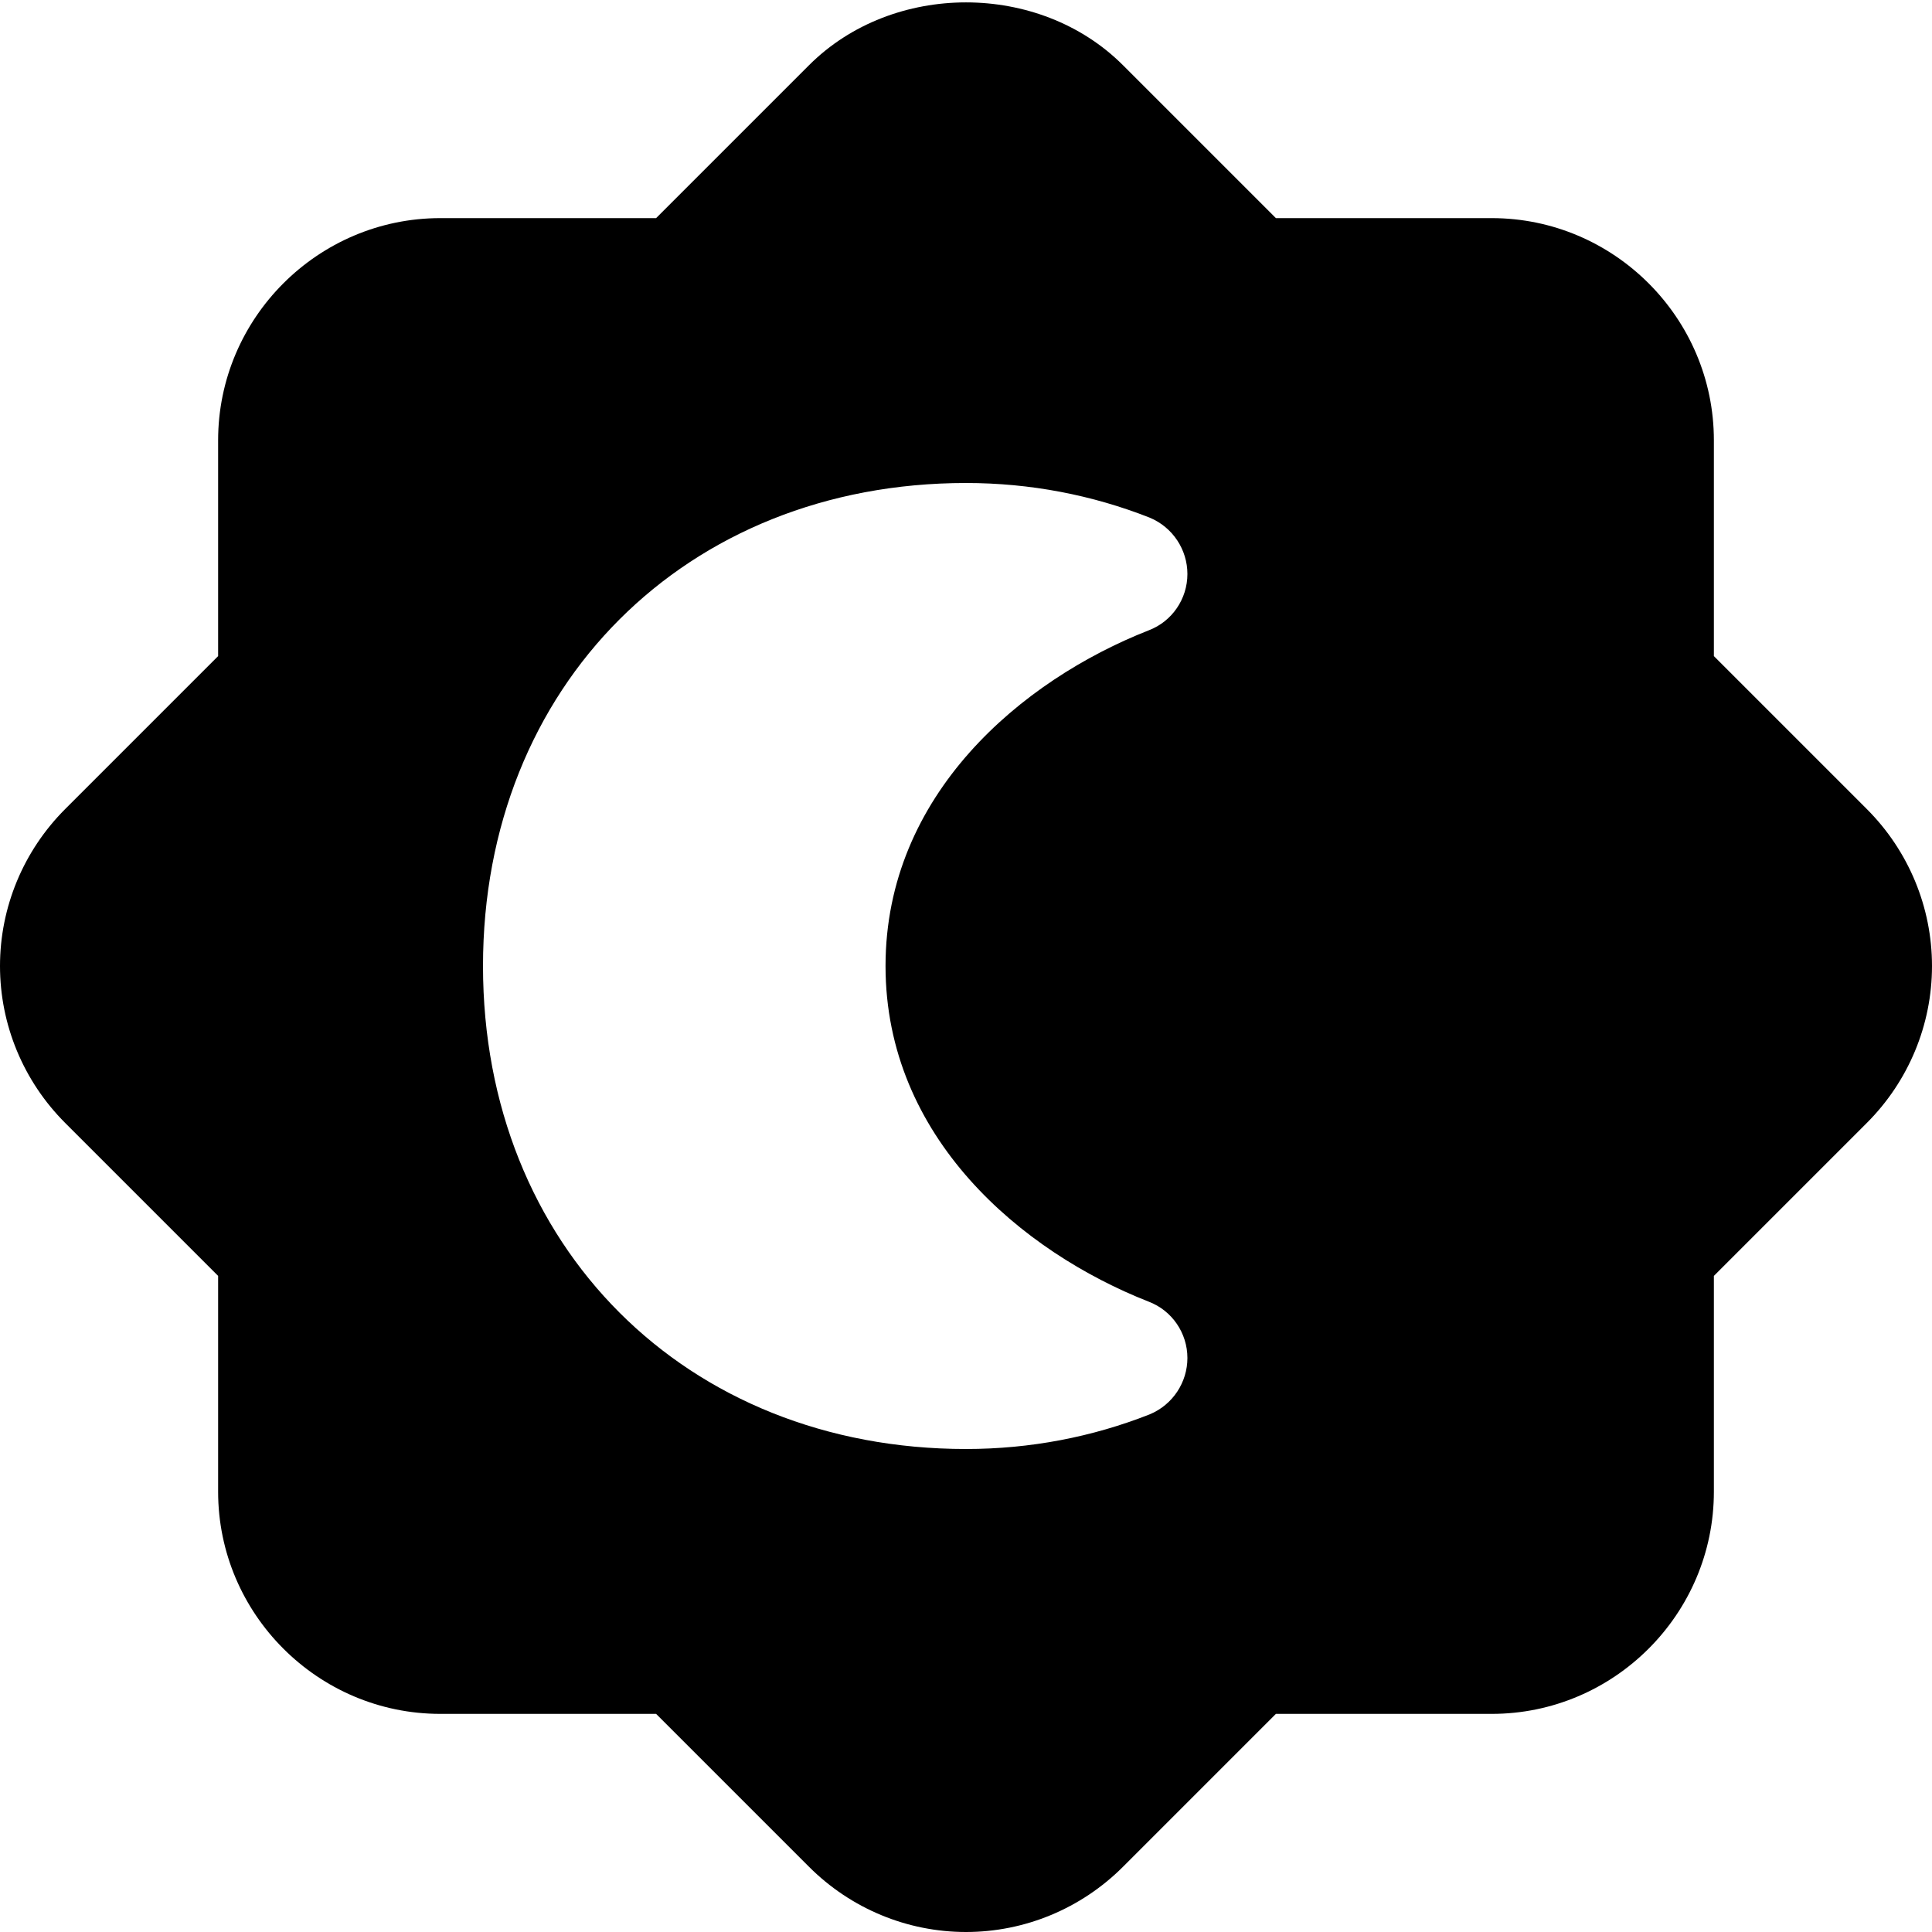 <svg width="20" height="20" viewBox="0 0 20 20" fill="currentColor" xmlns="http://www.w3.org/2000/svg">
<path d="M2.258 13.208V15.442C2.258 16.708 3.292 17.742 4.558 17.742H6.792L8.375 19.325C8.808 19.758 9.392 20 10 20C10.608 20 11.192 19.758 11.625 19.325L13.208 17.742H15.442C16.708 17.742 17.742 16.708 17.742 15.442V13.208L19.325 11.625C19.758 11.192 20 10.608 20 10C20 9.392 19.758 8.808 19.325 8.375L17.742 6.792V4.558C17.742 3.292 16.708 2.258 15.442 2.258H13.208L11.625 0.675C10.758 -0.192 9.242 -0.192 8.375 0.675L6.792 2.258H4.558C3.292 2.258 2.258 3.292 2.258 4.558V6.792L0.675 8.375C0.242 8.808 0 9.392 0 10C0 10.608 0.242 11.192 0.675 11.625L2.258 13.208ZM10 5C10.667 5 11.308 5.125 11.9 5.358C12.142 5.458 12.292 5.692 12.292 5.942C12.292 6.2 12.133 6.433 11.892 6.525C10.575 7.042 9.167 8.225 9.167 10C9.167 11.775 10.575 12.958 11.892 13.475C12.133 13.567 12.292 13.8 12.292 14.058C12.292 14.308 12.142 14.542 11.9 14.642C11.308 14.875 10.667 15 10 15C7.1 15 5 12.9 5 10C5 7.1 7.1 5 10 5Z" />
</svg>
